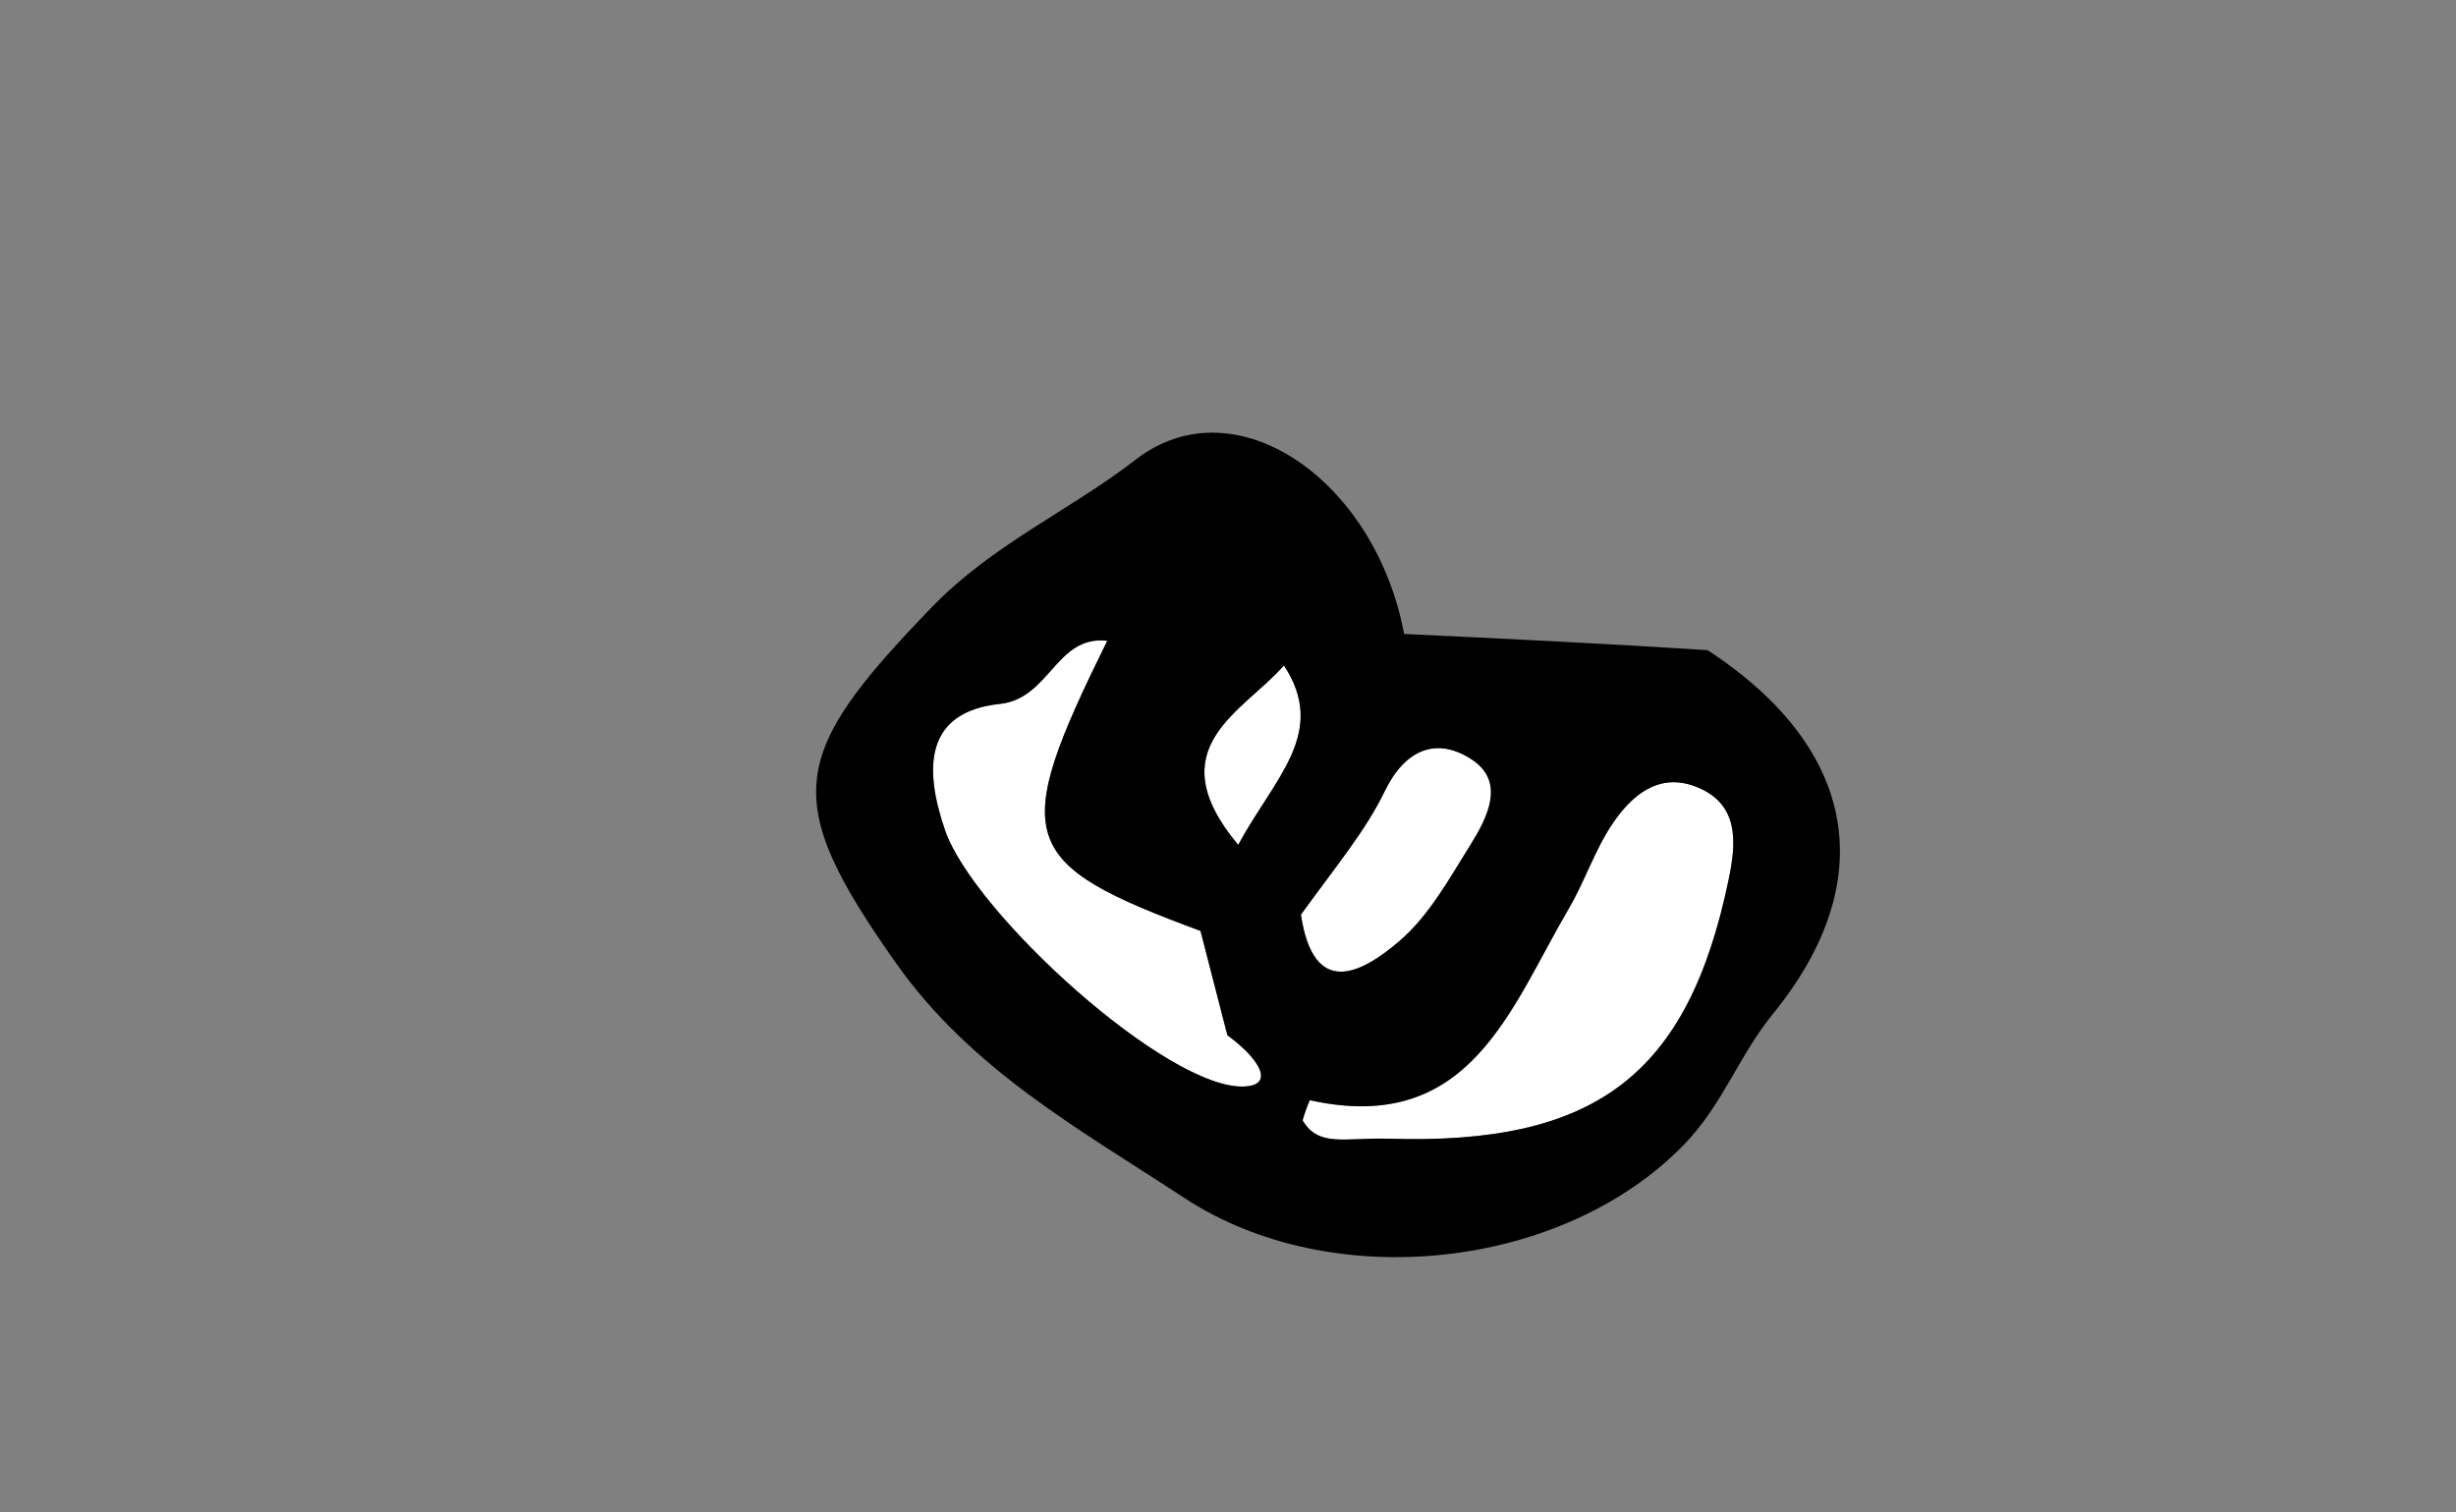 <?xml version="1.0" encoding="UTF-8"?>
<svg width="255px" height="157px" viewBox="0 0 255 157" version="1.1" xmlns="http://www.w3.org/2000/svg" xmlns:xlink="http://www.w3.org/1999/xlink">
    <rect x="0" y="0" width="255" height="157" fill="#808080" stroke="none"/>
    <title>Lips/16</title>
    <g id="Lips/16" stroke="none" stroke-width="1" fill="none" fill-rule="evenodd">
        <g transform="translate(84.739, 44.921)" fill-rule="nonzero">
            <path d="M59.42,73.3 C80.915,73.983 90.532,66.711 94.745,46.361 C95.525,42.596 95.908,38.461 91.245,36.718 C87.425,35.287 84.664,37.696 82.734,40.518 C80.865,43.25 79.827,46.534 78.141,49.409 C72.03,59.828 67.869,72.987 51.251,69.301 C50.955,69.979 50.705,70.677 50.504,71.39 C52.171,74.229 54.915,73.172 59.42,73.3 Z M42.692,62.559 L39.903,51.73 C20.863,44.683 20.054,42.219 30.221,21.606 C24.88,21.006 24.285,27.606 19.064,28.161 C11.364,28.984 11.111,34.691 13.381,41.281 C16.351,49.902 36.531,68.274 44.469,67.881 C47.626,67.729 46.079,65.038 42.697,62.559 L42.692,62.559 Z M50.328,50.035 C51.636,58.762 56.58,56.195 60.579,52.761 C63.633,50.14 65.733,46.309 67.922,42.806 C69.698,39.966 71.622,36.223 68.022,33.899 C64.443,31.59 61.167,32.813 59.027,37.231 C57.064,41.29 54.09,44.861 50.333,50.035 L50.328,50.035 Z M48.563,24.169 C44.272,29.069 35.381,32.692 43.814,42.795 C47.59,35.829 53.165,31.143 48.568,24.169 L48.563,24.169 Z" id="Color-5" fill="#FFFFFF"></path>
            <path d="M92.55,22.577 C108.184,32.788 110.542,46.603 99.311,60.377 C95.831,64.646 94.111,69.789 90.122,73.9 C77.522,86.893 53.584,89.529 38.23,79.453 C27.383,72.334 16.13,66.161 8.318,55.105 C-3.782,37.988 -2.782,33.43 11.978,18.149 C18.34,11.563 26.327,8.097 33.178,2.798 C43.519,-5.202 58.067,4.923 61.046,20.898 C71.203,21.379 81.405,21.862 92.55,22.577 Z M59.425,73.3 C80.92,73.983 90.537,66.711 94.75,46.361 C95.53,42.596 95.913,38.461 91.25,36.718 C87.43,35.287 84.669,37.696 82.739,40.518 C80.87,43.25 79.832,46.534 78.146,49.409 C72.035,59.828 67.874,72.987 51.256,69.301 C50.96,69.979 50.71,70.677 50.509,71.39 C52.171,74.229 54.915,73.172 59.42,73.3 L59.425,73.3 Z M42.697,62.559 L39.908,51.73 C20.868,44.683 20.059,42.219 30.226,21.606 C24.885,21.006 24.29,27.606 19.069,28.161 C11.369,28.984 11.116,34.691 13.386,41.281 C16.356,49.902 36.536,68.274 44.474,67.881 C47.626,67.729 46.079,65.038 42.697,62.559 Z M50.333,50.035 C51.641,58.762 56.585,56.195 60.584,52.761 C63.638,50.14 65.738,46.309 67.927,42.806 C69.703,39.966 71.627,36.223 68.027,33.899 C64.448,31.59 61.172,32.813 59.032,37.231 C57.064,41.29 54.09,44.861 50.333,50.035 L50.333,50.035 Z M48.568,24.169 C44.277,29.069 35.386,32.692 43.819,42.795 C47.59,35.829 53.165,31.143 48.568,24.169 L48.568,24.169 Z" id="Path_4069" fill="#000000"></path>
        </g>
    </g>
</svg>